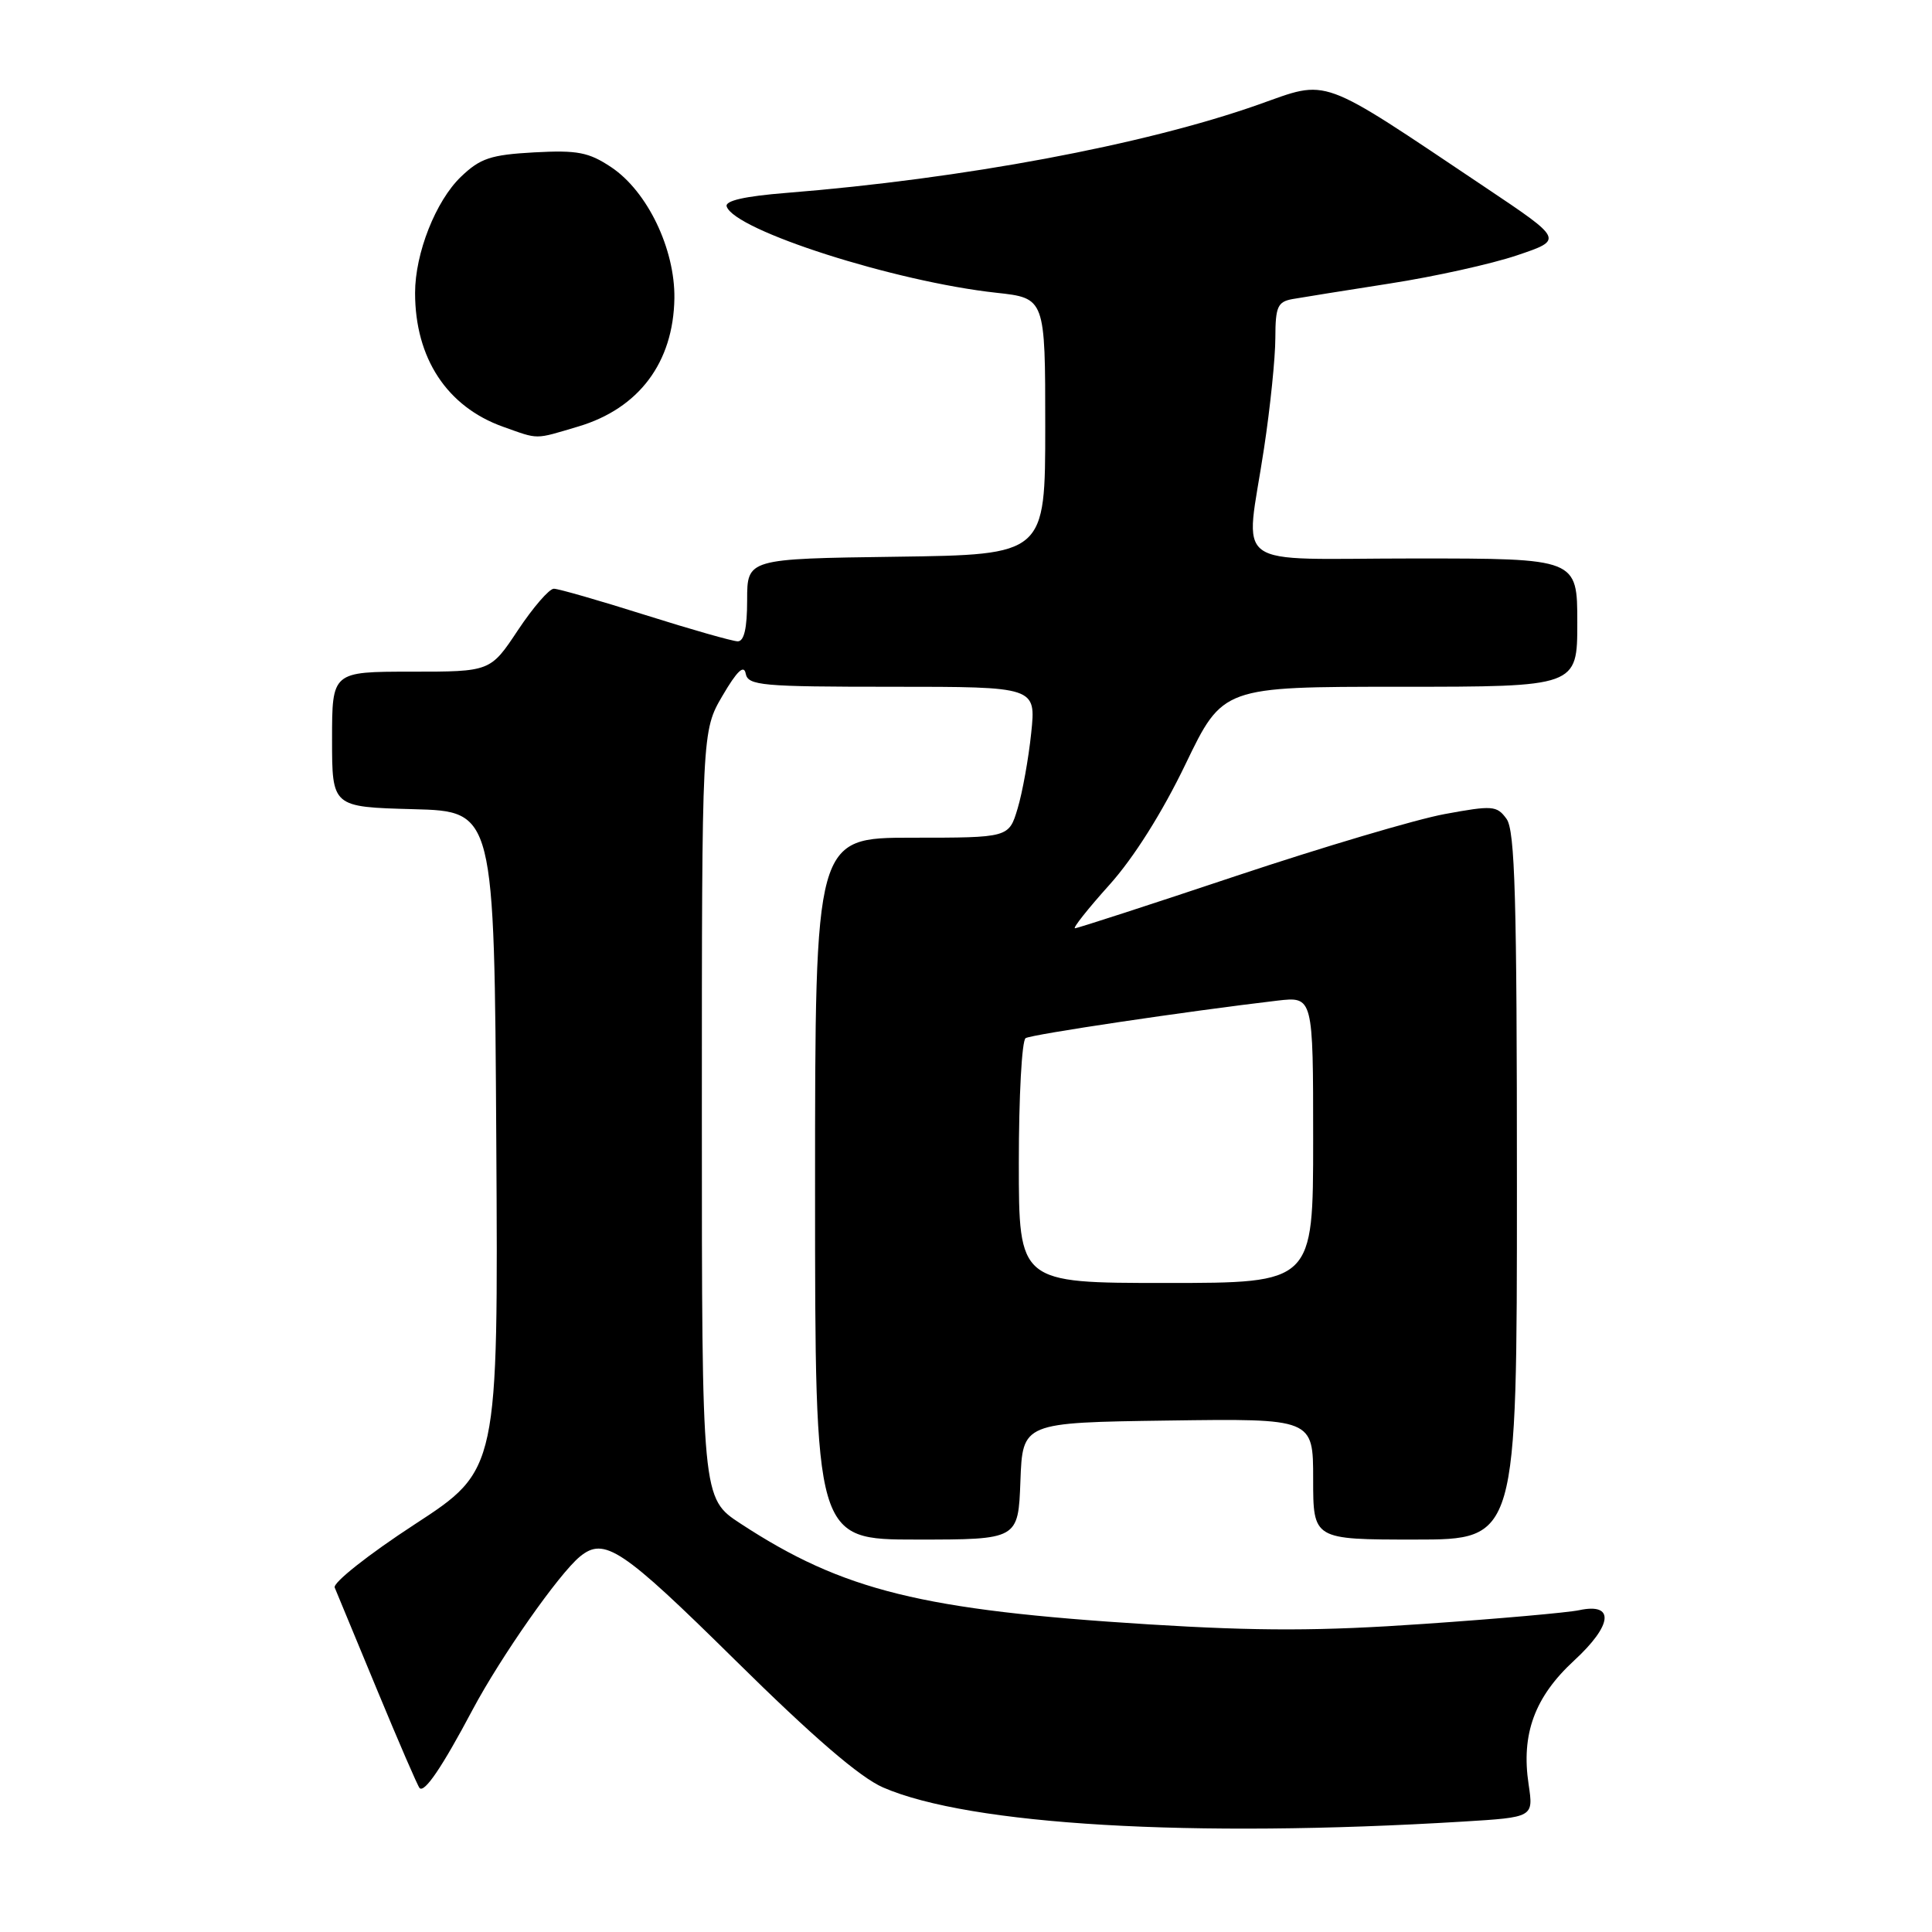 <?xml version="1.0" encoding="UTF-8" standalone="no"?>
<!DOCTYPE svg PUBLIC "-//W3C//DTD SVG 1.1//EN" "http://www.w3.org/Graphics/SVG/1.1/DTD/svg11.dtd" >
<svg xmlns="http://www.w3.org/2000/svg" xmlns:xlink="http://www.w3.org/1999/xlink" version="1.1" viewBox="0 0 256 256">
 <g >
 <path fill="currentColor"
d=" M 193.85 241.37 C 203.20 240.80 203.20 240.80 202.55 236.45 C 201.54 229.77 203.35 224.85 208.58 220.03 C 213.69 215.32 213.99 212.34 209.24 213.36 C 207.73 213.68 198.51 214.50 188.75 215.17 C 174.98 216.13 166.81 216.14 152.25 215.24 C 122.17 213.36 111.71 210.78 98.12 201.88 C 93.00 198.53 93.00 198.53 93.00 147.69 C 93.00 96.86 93.00 96.86 95.74 92.18 C 97.66 88.90 98.58 88.03 98.81 89.26 C 99.12 90.84 100.88 91.00 118.22 91.00 C 137.28 91.00 137.28 91.00 136.64 97.13 C 136.29 100.50 135.48 105.00 134.84 107.13 C 133.68 111.00 133.68 111.00 120.84 111.00 C 108.00 111.00 108.00 111.00 108.00 157.50 C 108.00 204.00 108.00 204.00 121.46 204.00 C 134.92 204.00 134.92 204.00 135.21 196.25 C 135.50 188.50 135.50 188.50 154.75 188.23 C 174.00 187.96 174.00 187.96 174.00 195.98 C 174.00 204.00 174.00 204.00 187.50 204.00 C 201.00 204.00 201.00 204.00 201.00 157.19 C 201.00 118.98 200.75 110.04 199.62 108.50 C 198.34 106.74 197.77 106.70 191.42 107.87 C 187.66 108.56 175.24 112.25 163.81 116.06 C 152.38 119.88 142.77 123.00 142.44 123.00 C 142.11 123.00 144.16 120.41 147.00 117.25 C 150.23 113.66 154.01 107.65 157.09 101.25 C 162.03 91.00 162.03 91.00 185.51 91.00 C 209.00 91.00 209.00 91.00 209.00 82.50 C 209.00 74.00 209.00 74.00 187.50 74.00 C 162.55 74.00 165.02 75.81 167.49 59.41 C 168.32 53.96 168.99 47.37 168.99 44.77 C 169.00 40.65 169.29 39.99 171.25 39.63 C 172.49 39.41 178.31 38.48 184.20 37.56 C 190.08 36.65 197.65 34.97 201.02 33.83 C 207.16 31.76 207.16 31.76 196.83 24.84 C 174.48 9.87 176.23 10.51 166.72 13.87 C 151.58 19.21 127.62 23.69 104.20 25.56 C 98.67 26.00 96.03 26.60 96.29 27.36 C 97.34 30.53 118.56 37.32 132.00 38.79 C 138.50 39.50 138.50 39.50 138.50 56.50 C 138.50 73.50 138.50 73.50 118.75 73.77 C 99.00 74.04 99.00 74.04 99.00 79.52 C 99.00 83.25 98.60 84.99 97.75 84.98 C 97.06 84.97 91.55 83.40 85.50 81.49 C 79.45 79.58 74.00 78.01 73.39 78.01 C 72.78 78.00 70.64 80.48 68.63 83.50 C 64.98 89.00 64.98 89.00 54.49 89.00 C 44.00 89.00 44.00 89.00 44.00 97.97 C 44.00 106.93 44.00 106.93 54.75 107.22 C 65.50 107.50 65.50 107.50 65.76 151.13 C 66.02 194.77 66.02 194.77 54.94 201.99 C 48.85 205.96 44.08 209.73 44.35 210.36 C 44.61 210.99 47.15 217.12 50.00 224.00 C 52.85 230.88 55.36 236.69 55.60 236.93 C 56.26 237.59 58.60 234.13 62.62 226.55 C 66.37 219.51 74.06 208.54 76.85 206.25 C 80.08 203.61 82.40 205.16 97.39 219.95 C 107.76 230.19 113.95 235.52 117.02 236.85 C 128.49 241.83 157.88 243.56 193.85 241.37 Z  M 76.61 56.52 C 84.66 54.13 89.23 48.03 89.36 39.53 C 89.45 32.98 85.78 25.36 81.00 22.16 C 78.01 20.17 76.53 19.88 70.78 20.19 C 65.02 20.51 63.64 20.97 61.08 23.42 C 57.74 26.62 55.00 33.56 55.00 38.81 C 55.00 47.46 59.23 53.89 66.64 56.54 C 71.48 58.26 70.75 58.26 76.61 56.52 Z  M 135.00 154.06 C 135.00 145.29 135.40 137.87 135.90 137.56 C 136.71 137.06 157.34 133.99 169.25 132.59 C 174.00 132.04 174.00 132.04 174.00 151.02 C 174.00 170.00 174.00 170.00 154.50 170.00 C 135.00 170.00 135.00 170.00 135.00 154.06 Z "/>
</g>
</svg>